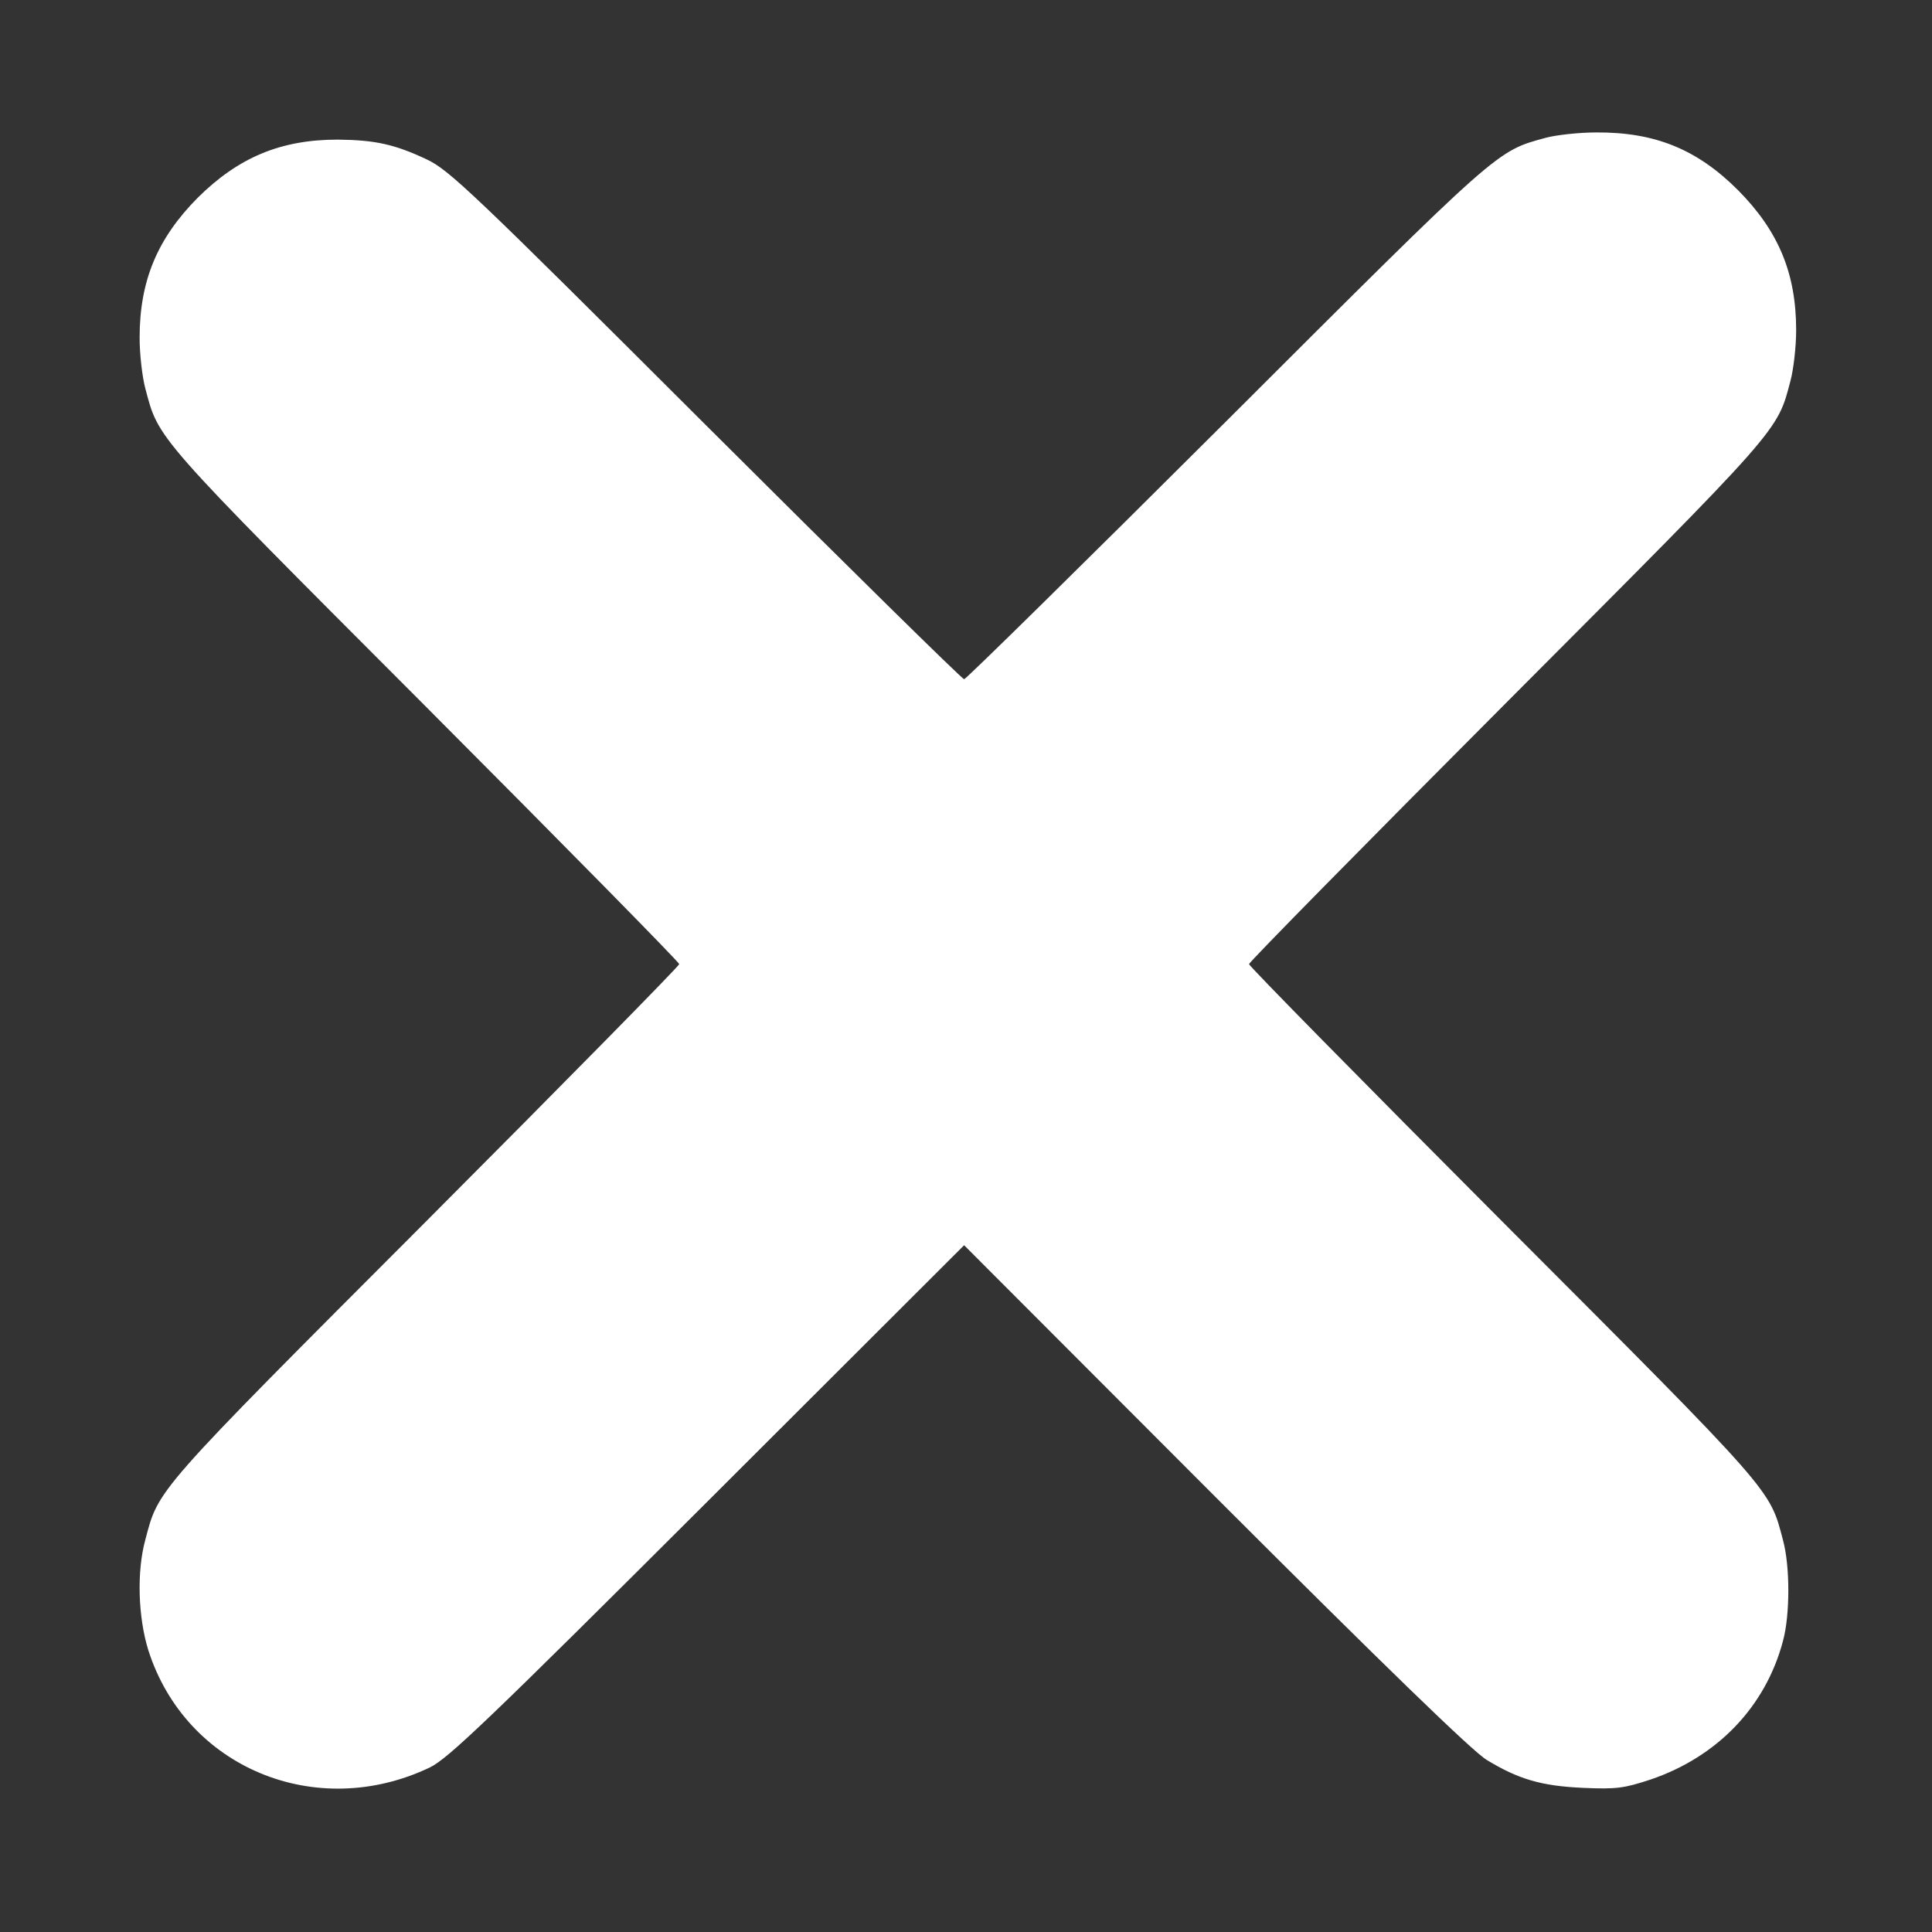 <?xml version="1.0" standalone="no"?>
<!DOCTYPE svg PUBLIC "-//W3C//DTD SVG 20010904//EN"
 "http://www.w3.org/TR/2001/REC-SVG-20010904/DTD/svg10.dtd">
<svg version="1.0" xmlns="http://www.w3.org/2000/svg"
 width="512pt" height="512pt" viewBox="0 0 512 512"
 preserveAspectRatio="xMidYMid meet">

<rect x="0" y="0" width="512" height="512" fill="#333333" stroke="none"/>

<g transform="translate(0,512) scale(0.1,-0.1)"
fill="#FFFFFF" stroke="none">
<path d="M4097 4755 c-132 -36 -118 -23 -847 -751 -377 -376 -690 -684 -695
-684 -5 0 -313 303 -685 674 -621 620 -680 676 -740 704 -85 40 -137 51 -235
52 -151 0 -263 -47 -371 -154 -107 -108 -154 -220 -154 -371 0 -44 7 -104 15
-134 36 -136 20 -119 741 -841 371 -372 674 -680 674 -685 0 -5 -303 -313
-674 -685 -721 -722 -705 -705 -741 -841 -23 -84 -19 -205 8 -292 99 -311 444
-455 746 -311 48 23 158 128 736 705 l680 679 665 -666 c448 -448 683 -676
720 -698 84 -51 144 -69 255 -74 89 -4 109 -1 179 22 177 60 305 193 351 367
19 69 19 199 0 268 -36 136 -20 119 -741 841 -371 372 -674 680 -674 685 0 5
308 318 684 695 731 733 715 715 751 851 8 30 15 90 15 134 0 151 -47 263
-154 371 -109 109 -221 154 -376 153 -47 0 -107 -7 -133 -14z"/>
</g>
</svg>
